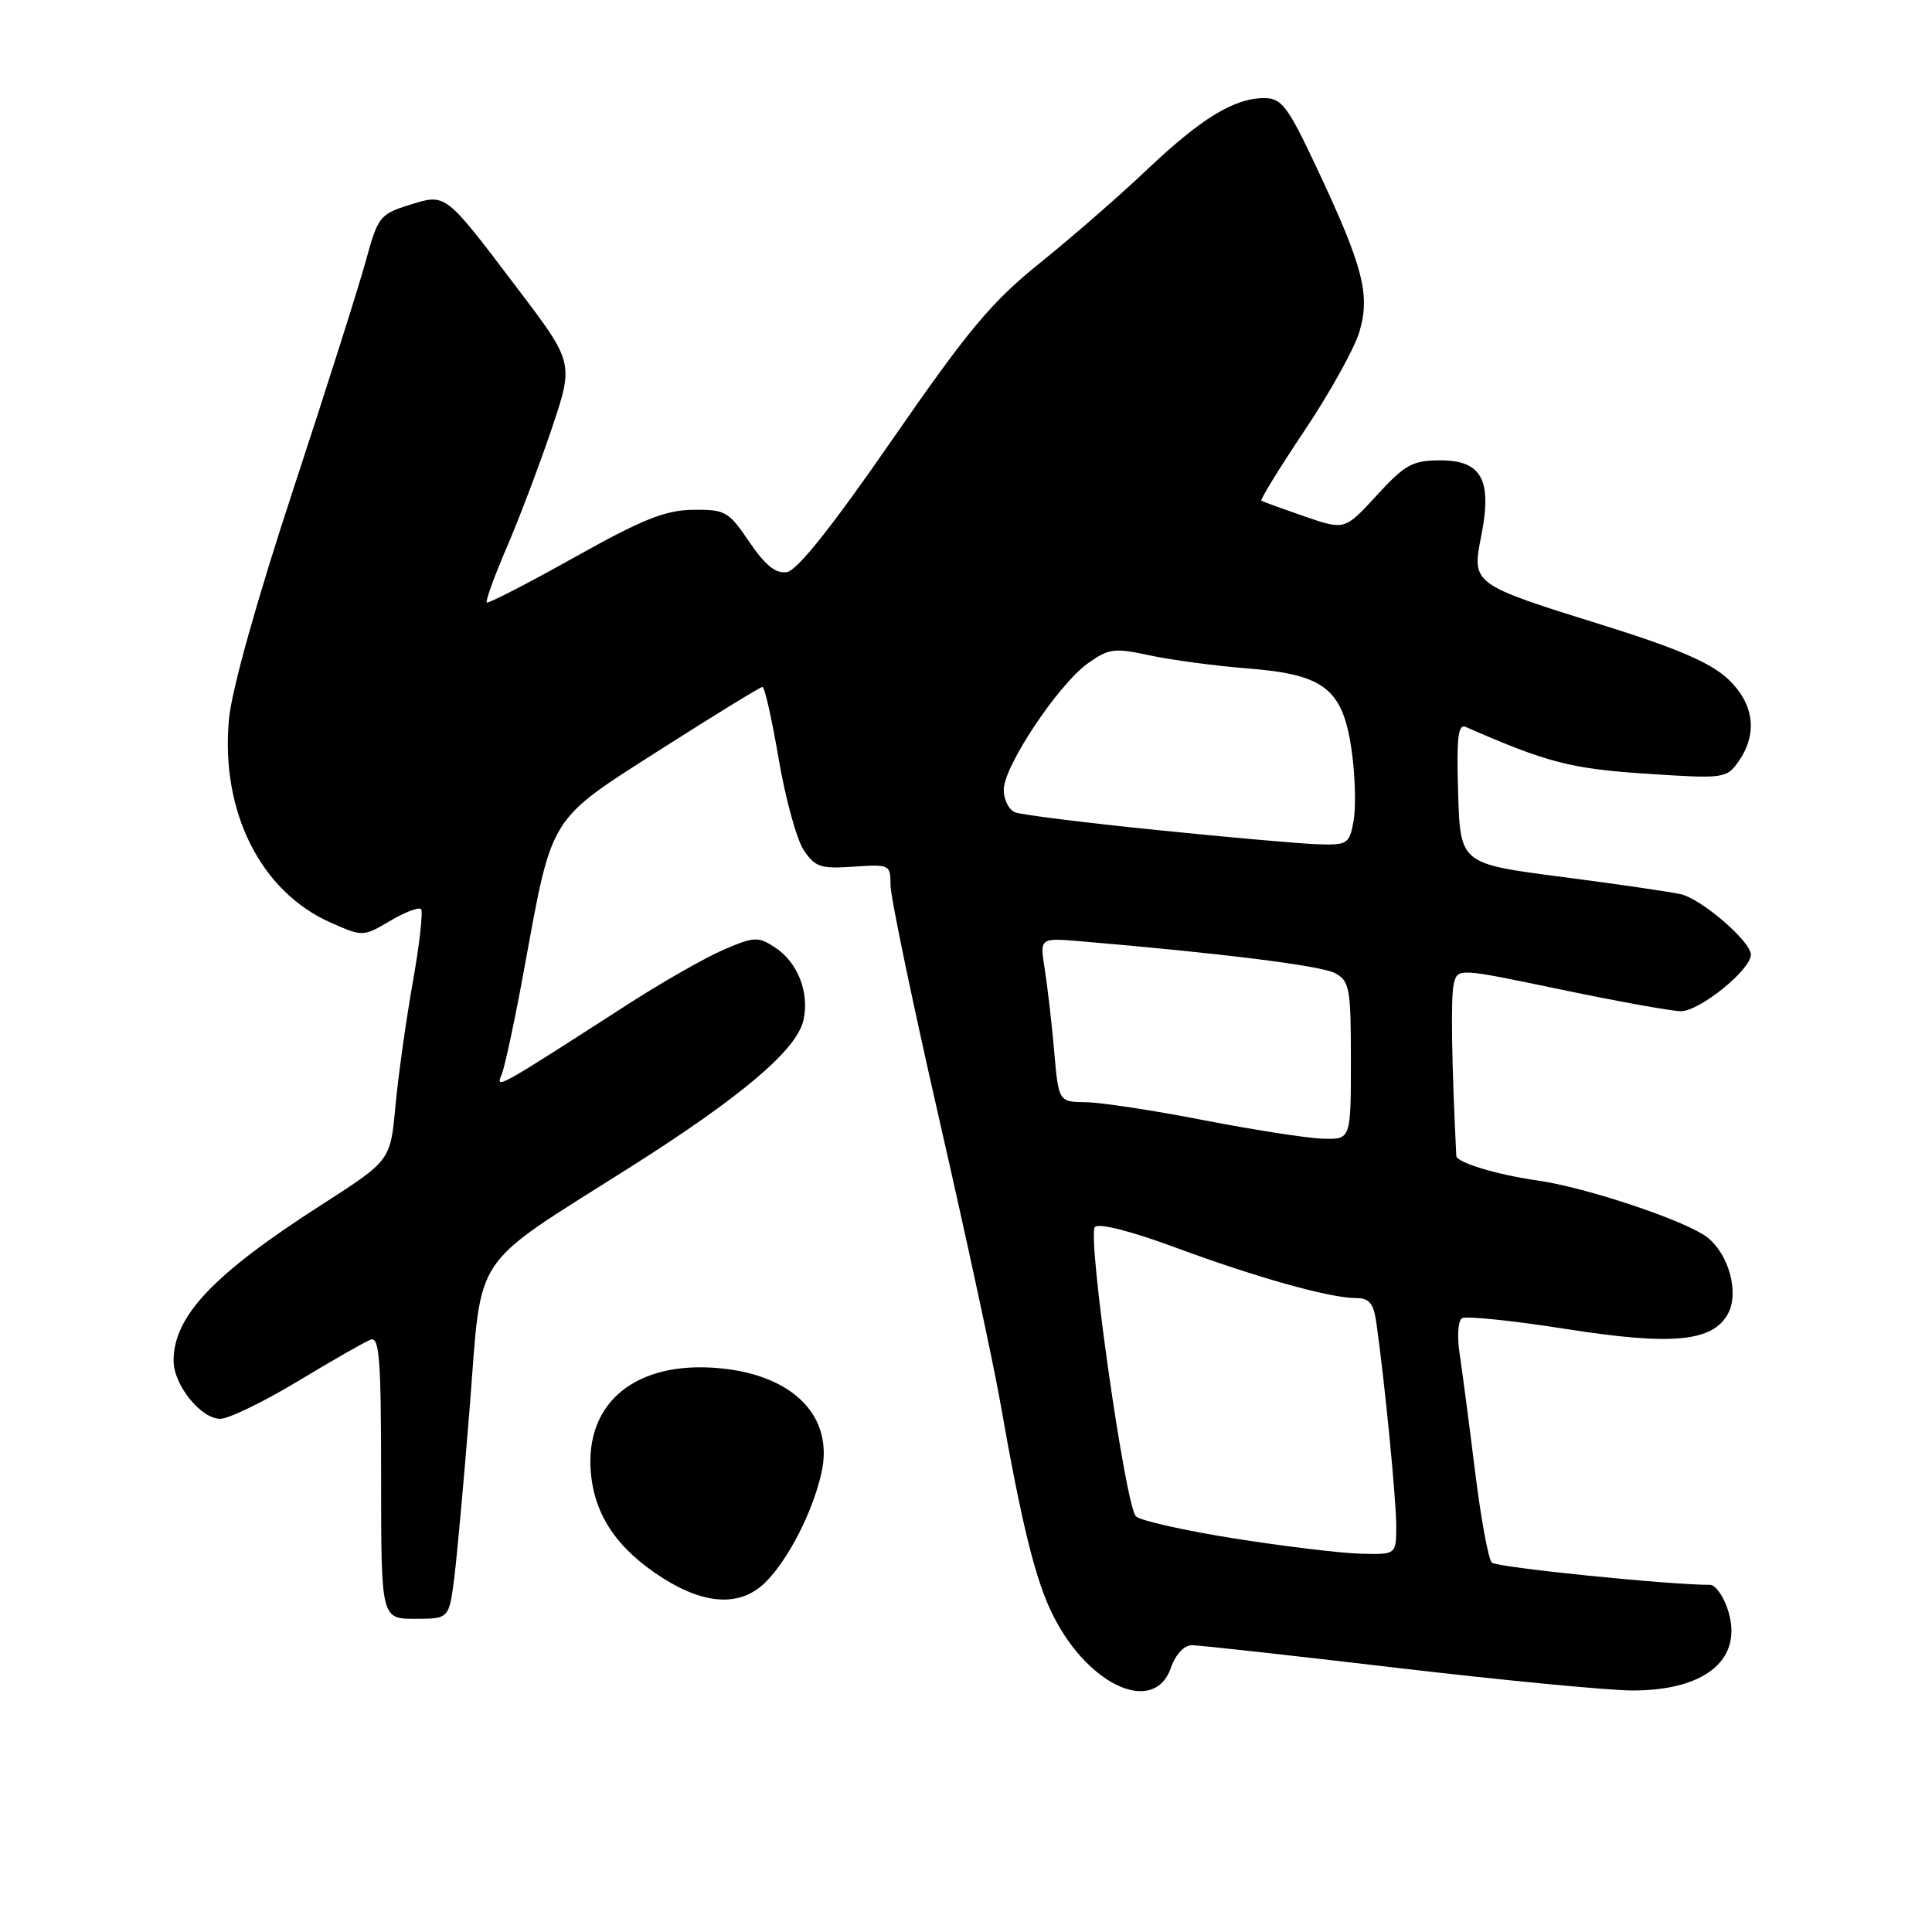 <?xml version="1.0" encoding="UTF-8" standalone="no"?>
<!DOCTYPE svg PUBLIC "-//W3C//DTD SVG 1.1//EN" "http://www.w3.org/Graphics/SVG/1.1/DTD/svg11.dtd" >
<svg xmlns="http://www.w3.org/2000/svg" xmlns:xlink="http://www.w3.org/1999/xlink" version="1.1" viewBox="0 0 256 256">
 <g >
 <path fill="currentColor"
d=" M 155.15 221.00 C 155.77 219.21 156.90 218.00 157.94 218.00 C 158.90 218.00 171.12 219.35 185.10 221.00 C 199.07 222.64 213.11 223.99 216.30 224.00 C 226.22 224.00 231.18 219.68 228.86 213.04 C 228.28 211.37 227.26 210.00 226.60 210.00 C 221.02 210.00 198.32 207.69 197.67 207.05 C 197.22 206.61 196.21 201.13 195.44 194.87 C 194.67 188.62 193.75 181.65 193.41 179.38 C 193.05 177.10 193.20 175.00 193.72 174.67 C 194.25 174.35 200.49 174.99 207.59 176.11 C 221.62 178.31 226.97 177.79 228.98 174.05 C 230.46 171.27 229.09 166.22 226.24 163.97 C 223.44 161.77 210.21 157.34 203.72 156.42 C 198.36 155.66 193.01 154.04 192.97 153.17 C 192.35 140.97 192.22 132.05 192.63 130.38 C 193.15 128.26 193.15 128.26 206.83 131.12 C 214.35 132.69 221.50 133.98 222.72 133.99 C 225.19 134.00 232.00 128.51 232.00 126.50 C 232.00 124.76 225.52 119.16 222.73 118.49 C 221.50 118.20 214.43 117.16 207.00 116.20 C 193.50 114.45 193.50 114.45 193.21 105.10 C 192.98 97.77 193.20 95.88 194.21 96.32 C 204.94 101.03 208.17 101.87 218.12 102.52 C 228.48 103.20 228.77 103.16 230.37 100.89 C 232.96 97.19 232.43 93.20 228.91 89.92 C 226.68 87.83 222.15 85.88 212.66 82.92 C 194.98 77.41 195.01 77.43 196.27 71.02 C 197.74 63.59 196.34 61.00 190.86 61.00 C 187.17 61.00 186.19 61.54 182.43 65.63 C 178.18 70.26 178.18 70.26 172.84 68.42 C 169.90 67.40 167.34 66.47 167.14 66.35 C 166.95 66.22 169.52 62.04 172.86 57.05 C 176.20 52.06 179.46 46.18 180.12 43.99 C 181.60 39.06 180.63 35.33 174.48 22.25 C 170.62 14.05 169.83 13.00 167.51 13.00 C 163.55 13.00 159.16 15.68 152.00 22.47 C 148.43 25.86 142.05 31.42 137.84 34.81 C 131.38 40.01 128.31 43.69 118.24 58.24 C 110.25 69.80 105.63 75.60 104.26 75.81 C 102.78 76.03 101.39 74.90 99.29 71.81 C 96.56 67.76 96.10 67.50 91.82 67.55 C 88.13 67.60 85.10 68.82 76.04 73.89 C 69.88 77.34 64.68 80.01 64.50 79.83 C 64.31 79.64 65.51 76.34 67.16 72.50 C 68.82 68.65 71.49 61.58 73.11 56.79 C 76.04 48.07 76.04 48.07 68.52 38.16 C 58.84 25.39 59.15 25.63 54.17 27.18 C 50.36 28.37 50.05 28.78 48.50 34.47 C 47.60 37.79 43.28 51.40 38.90 64.72 C 34.02 79.54 30.70 91.39 30.34 95.28 C 29.20 107.49 34.51 118.13 43.80 122.24 C 48.07 124.13 48.12 124.13 51.68 122.03 C 53.64 120.87 55.49 120.16 55.79 120.46 C 56.08 120.75 55.59 125.16 54.68 130.25 C 53.78 135.34 52.75 142.71 52.39 146.64 C 51.73 153.78 51.73 153.78 42.62 159.63 C 28.25 168.85 23.00 174.39 23.00 180.32 C 23.00 183.50 26.62 188.00 29.18 188.00 C 30.30 188.00 34.92 185.76 39.45 183.03 C 43.97 180.30 48.31 177.82 49.09 177.52 C 50.27 177.06 50.50 179.99 50.50 195.74 C 50.50 214.50 50.50 214.50 55.00 214.50 C 59.50 214.50 59.50 214.50 60.20 209.00 C 60.58 205.97 61.51 195.66 62.27 186.08 C 63.88 165.66 62.21 168.14 83.35 154.76 C 98.29 145.30 105.60 139.10 106.47 135.15 C 107.27 131.50 105.70 127.50 102.68 125.53 C 100.47 124.08 99.93 124.10 95.89 125.84 C 93.48 126.87 87.67 130.18 83.00 133.20 C 65.72 144.33 65.63 144.38 66.48 142.36 C 66.90 141.34 68.28 134.88 69.53 128.00 C 73.22 107.88 72.64 108.80 87.59 99.27 C 94.69 94.74 100.74 91.03 101.03 91.02 C 101.32 91.01 102.28 95.28 103.17 100.52 C 104.06 105.75 105.55 111.19 106.48 112.61 C 107.98 114.89 108.72 115.14 113.08 114.84 C 117.88 114.51 118.00 114.57 118.00 117.29 C 118.00 118.82 120.90 132.77 124.45 148.29 C 128.00 163.81 131.61 180.55 132.48 185.50 C 135.41 202.16 137.22 209.48 139.57 214.12 C 144.29 223.46 152.96 227.29 155.15 221.00 Z  M 101.46 209.63 C 104.47 206.62 107.70 200.31 108.85 195.15 C 110.53 187.69 105.14 182.19 95.28 181.29 C 84.27 180.29 77.49 185.82 78.29 195.12 C 78.78 200.83 81.83 205.30 87.85 209.12 C 93.52 212.71 98.20 212.89 101.46 209.63 Z  M 163.52 203.85 C 156.94 202.80 151.09 201.49 150.52 200.93 C 149.11 199.52 144.03 163.72 145.08 162.58 C 145.59 162.04 149.89 163.13 155.72 165.29 C 166.50 169.28 176.21 172.00 179.66 172.00 C 181.44 172.00 182.01 172.69 182.37 175.25 C 183.48 183.03 185.02 198.81 185.01 202.25 C 185.00 206.00 185.00 206.00 180.25 205.87 C 177.64 205.80 170.11 204.89 163.52 203.85 Z  M 159.50 148.43 C 152.90 147.14 145.87 146.07 143.88 146.05 C 140.27 146.00 140.27 146.00 139.68 139.25 C 139.36 135.54 138.79 130.65 138.43 128.39 C 137.77 124.27 137.77 124.27 143.14 124.72 C 161.68 126.29 175.05 127.95 176.88 128.94 C 178.83 129.98 179.00 130.90 179.00 140.54 C 179.00 151.00 179.00 151.00 175.25 150.88 C 173.19 150.82 166.10 149.71 159.50 148.43 Z  M 153.26 109.98 C 143.78 109.02 135.34 107.96 134.51 107.64 C 133.68 107.32 133.00 105.97 133.00 104.65 C 133.00 101.54 140.23 90.68 144.17 87.88 C 146.92 85.92 147.66 85.83 152.35 86.84 C 155.18 87.45 161.01 88.23 165.30 88.57 C 175.57 89.37 177.95 91.28 179.12 99.57 C 179.57 102.83 179.68 106.96 179.36 108.75 C 178.81 111.83 178.56 111.99 174.64 111.87 C 172.36 111.80 162.74 110.95 153.26 109.98 Z "/>
</g>
</svg>